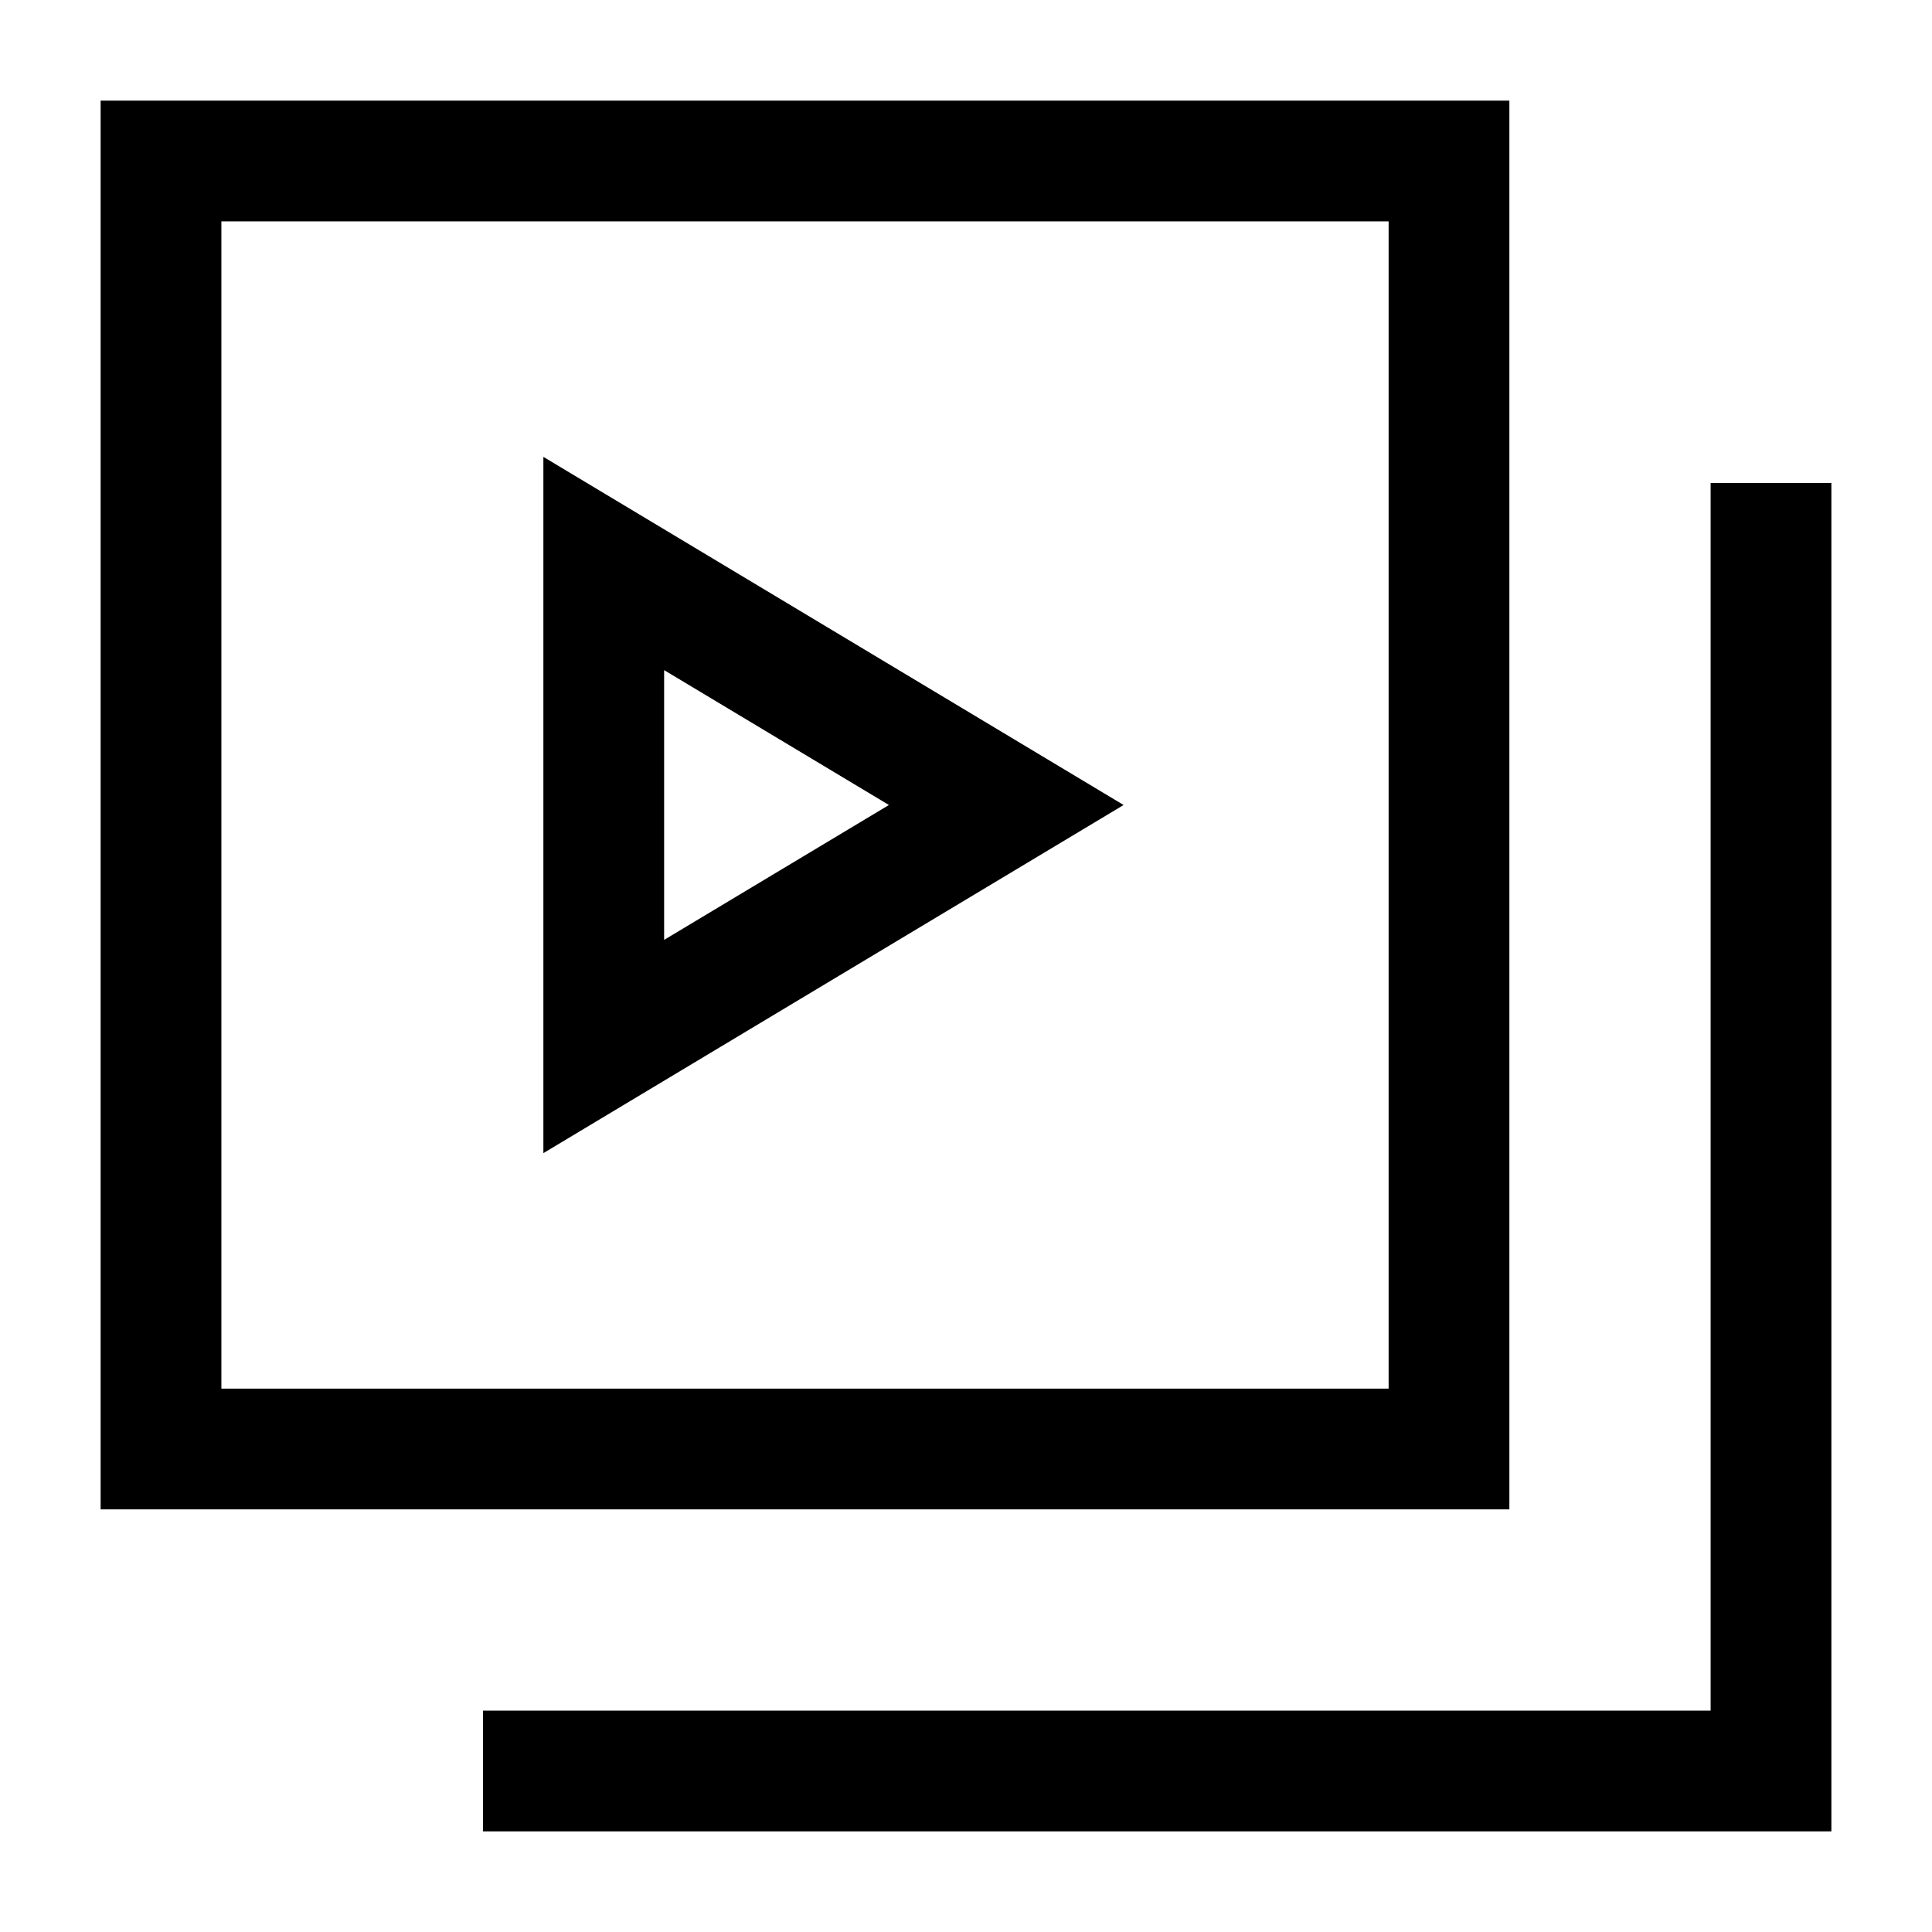<svg xmlns="http://www.w3.org/2000/svg" fill="none" viewBox="0 0 24 24" id="Play-List-8--Streamline-Sharp">
  <desc>
    Play List 8 Streamline Icon: https://streamlinehq.com
  </desc>
  <g id="play-list-8--player-television-movies-slider-media-tv-players-video-stack-entertainment">
    <path id="Rectangle 18" stroke="#000000" d="M18 18 2 18 2 2l16 0z" stroke-width="1.5"></path>
    <path id="Vector 64" stroke="#000000" d="m22 6 0 16 -16 0" stroke-width="1.5"></path>
    <path id="Vector 1258" stroke="#000000" d="M7.5 13V7l5 3 -5 3Z" stroke-width="1.5"></path>
  </g>
</svg>